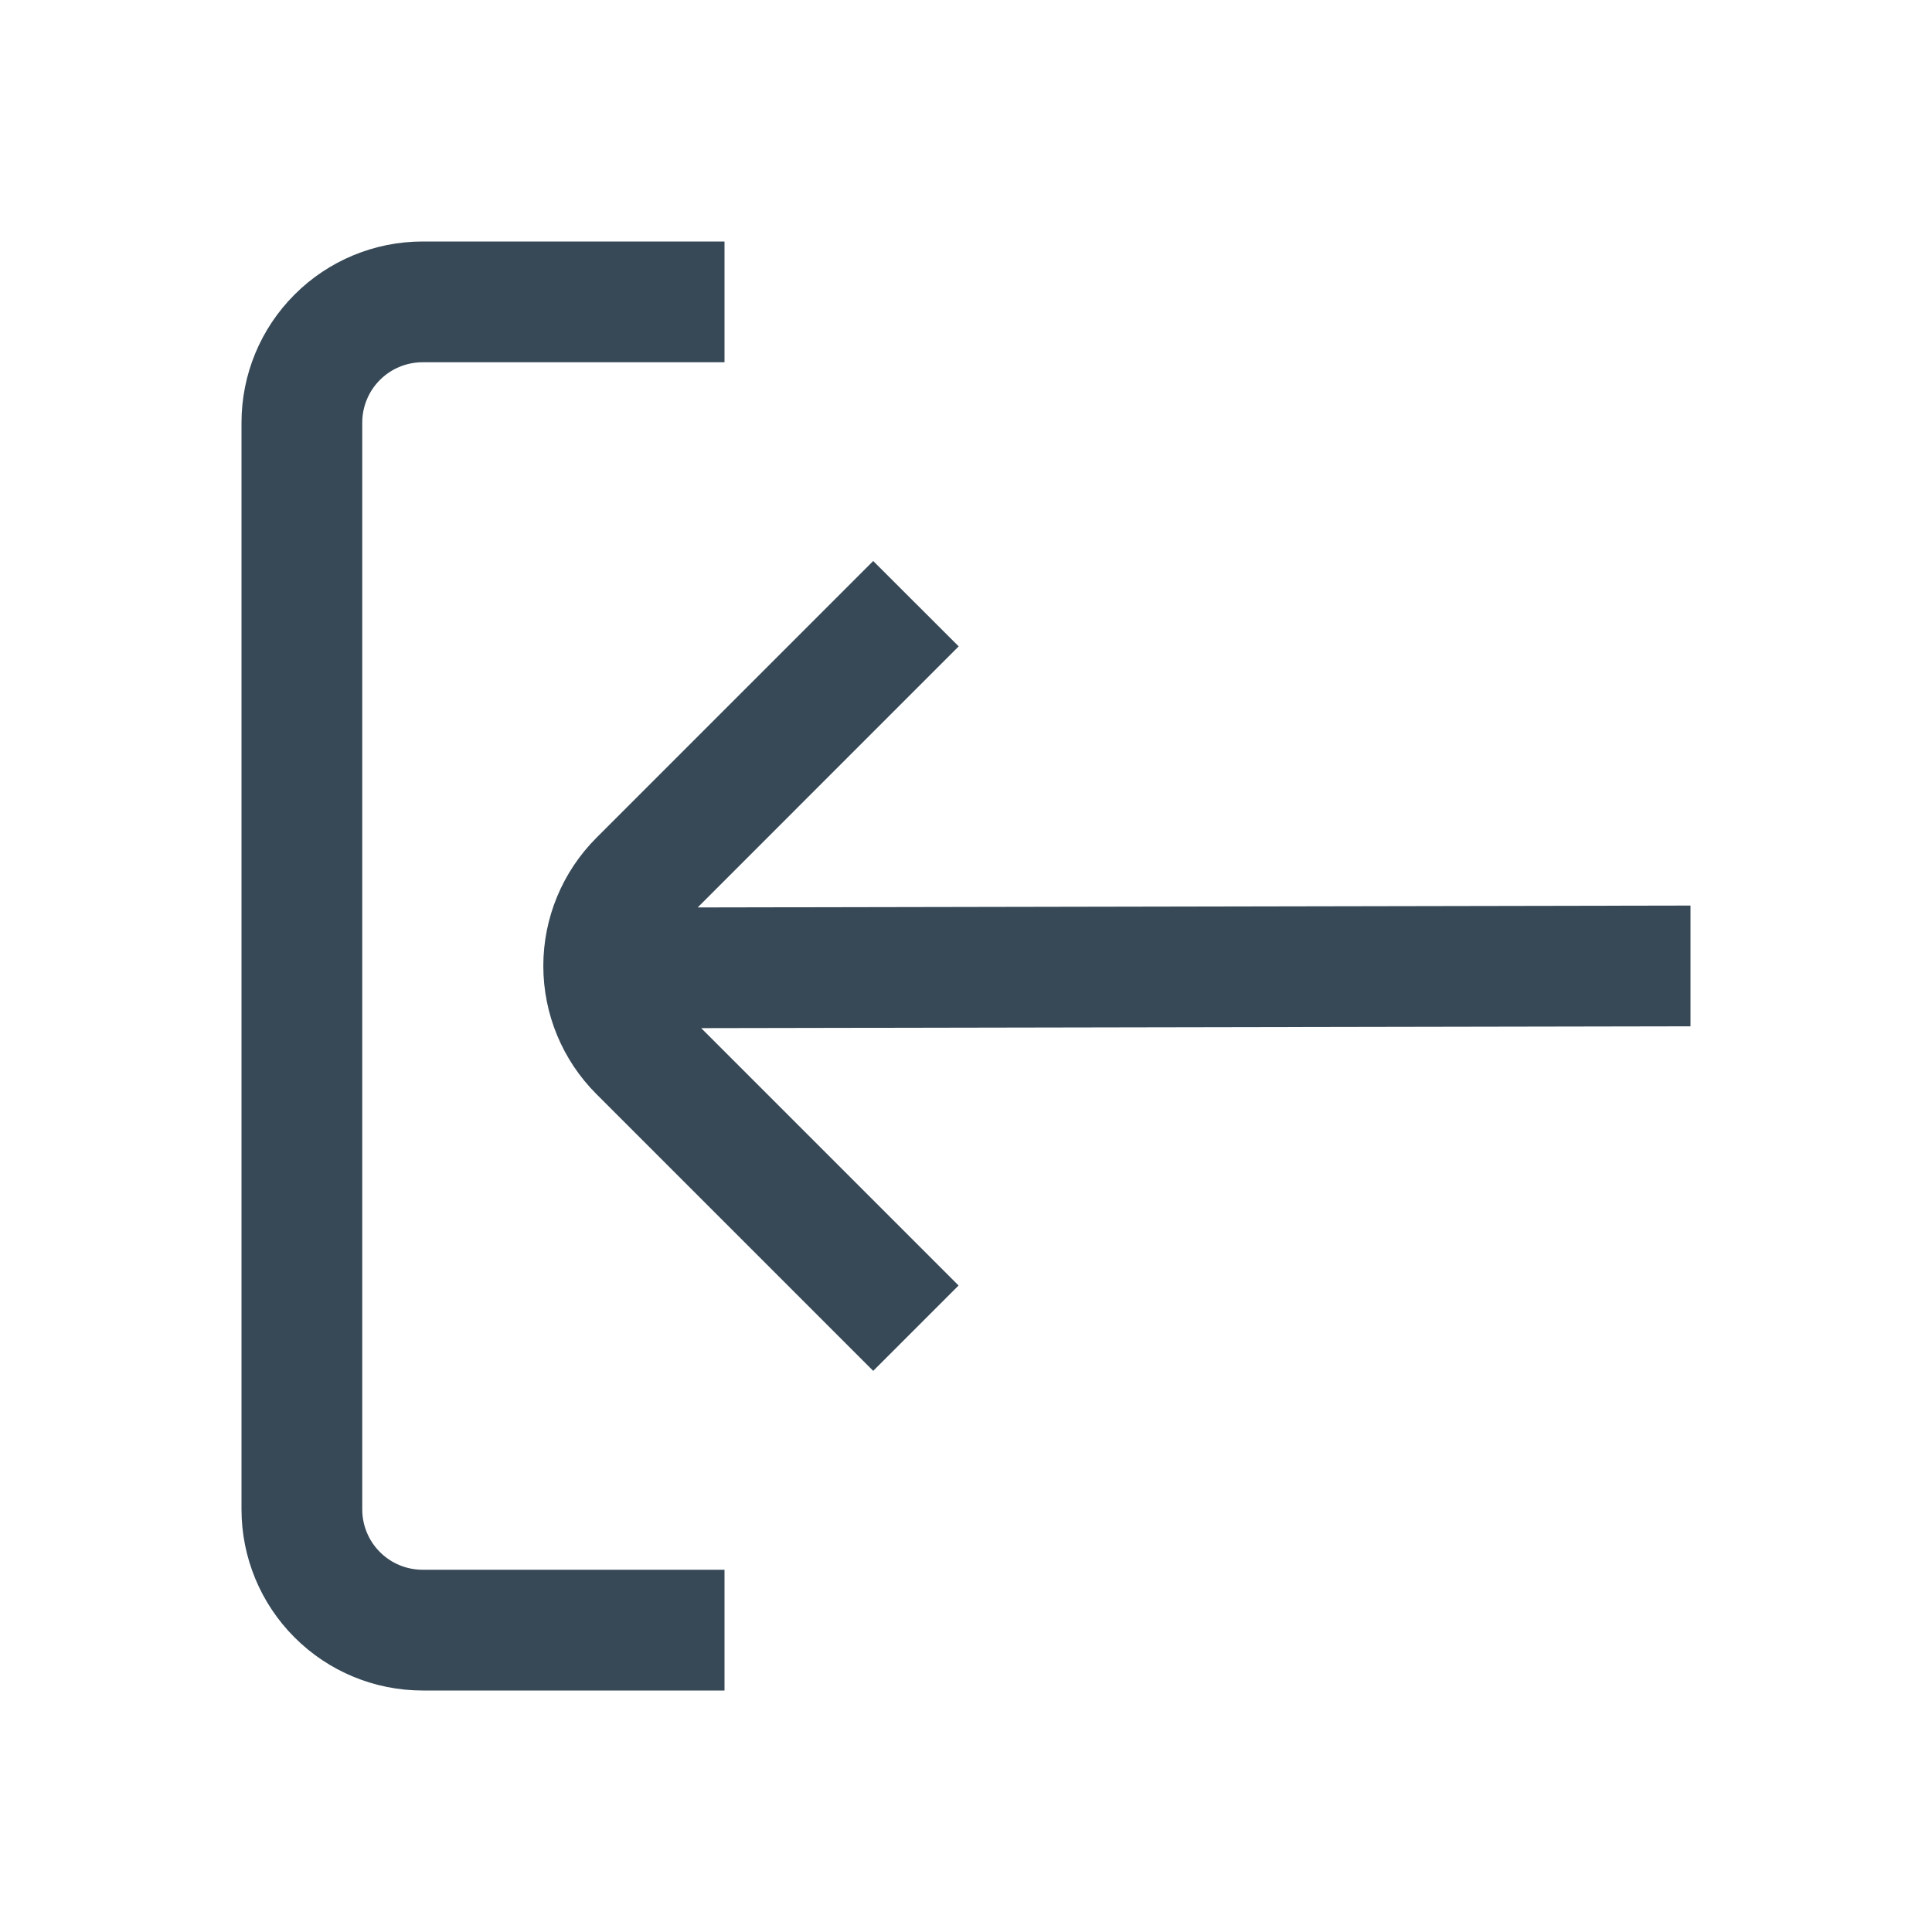 <svg width="32" height="32" viewBox="0 0 32 32" fill="none" xmlns="http://www.w3.org/2000/svg">
<g clip-path="url(#clip0_403_3598)" filter="url(#filter0_d_403_3598)">
<path d="M6 21V3C6 2.735 6.105 2.48 6.293 2.293C6.48 2.105 6.735 2 7 2H12V0H7C6.204 0 5.441 0.316 4.879 0.879C4.316 1.441 4 2.204 4 3V21C4 21.796 4.316 22.559 4.879 23.121C5.441 23.684 6.204 24 7 24H12V22H7C6.735 22 6.48 21.895 6.293 21.707C6.105 21.52 6 21.265 6 21V21Z" fill="#374957"/>
<path d="M28 12.999V10.999L11.556 11.03L15.879 6.706L14.463 5.292L9.877 9.878C9.315 10.441 8.999 11.204 8.999 11.999C8.999 12.795 9.315 13.558 9.877 14.12L14.463 18.706L15.877 17.292L11.614 13.029L28 12.999Z" fill="#374957"/>
</g>
<defs>
<filter id="filter0_d_403_3598" x="0" y="0" width="32" height="32" filterUnits="userSpaceOnUse" color-interpolation-filters="sRGB">
<feFlood flood-opacity="0" result="BackgroundImageFix"/>
<feColorMatrix in="SourceAlpha" type="matrix" values="0 0 0 0 0 0 0 0 0 0 0 0 0 0 0 0 0 0 127 0" result="hardAlpha"/>
<feOffset dy="4"/>
<feGaussianBlur stdDeviation="2"/>
<feComposite in2="hardAlpha" operator="out"/>
<feColorMatrix type="matrix" values="0 0 0 0 0 0 0 0 0 0 0 0 0 0 0 0 0 0 0.25 0"/>
<feBlend mode="normal" in2="BackgroundImageFix" result="effect1_dropShadow_403_3598"/>
<feBlend mode="normal" in="SourceGraphic" in2="effect1_dropShadow_403_3598" result="shape"/>
</filter>
<clipPath id="clip0_403_3598">
<rect width="24" height="24" fill="white" transform="translate(4)"/>
</clipPath>
</defs>
</svg>

